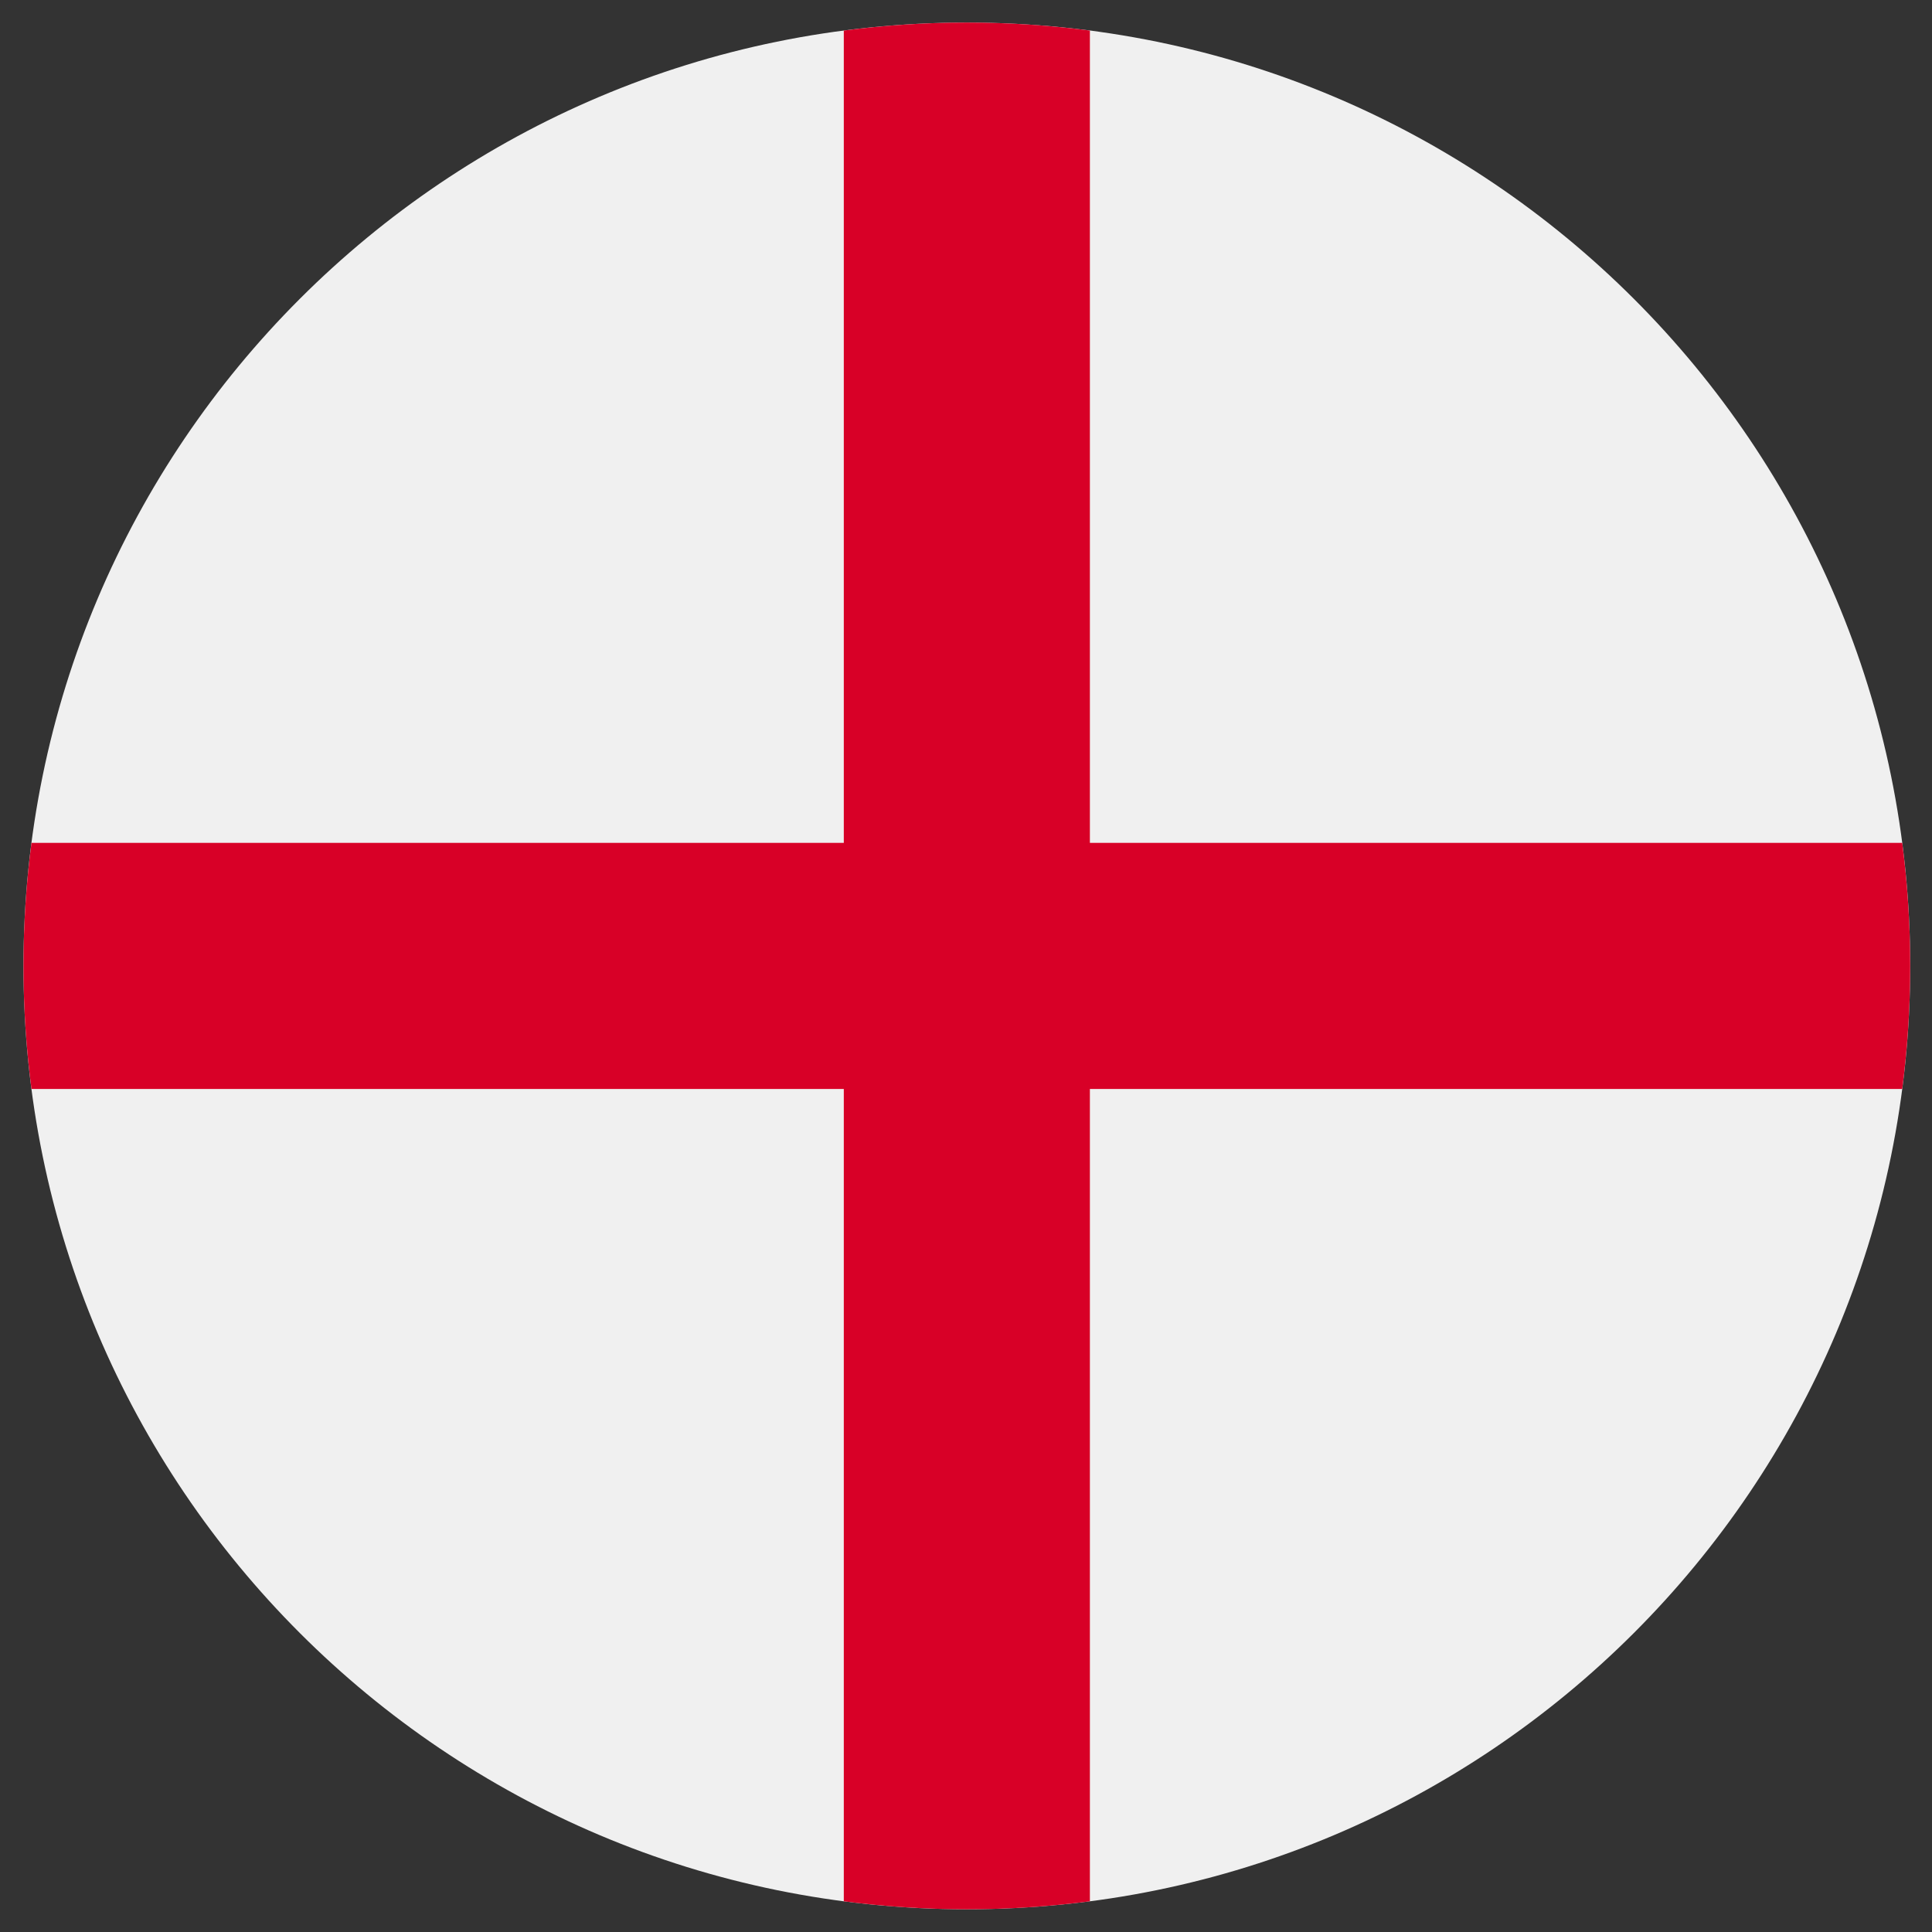 <svg width="50" height="50" viewBox="0 0 72 72" fill="none" xmlns="http://www.w3.org/2000/svg">
<rect x="0" y="0" width="72" height="72" fill="#333333" stroke="none"/>
<g clip-path="url(#clip0_430_473)">
<path d="M36.031 71.153C55.447 71.153 71.188 55.413 71.188 35.997C71.188 16.581 55.447 0.841 36.031 0.841C16.615 0.841 0.875 16.581 0.875 35.997C0.875 55.413 16.615 71.153 36.031 71.153Z" fill="#F0F0F0"/>
<path d="M70.89 31.412H40.617H40.617V1.139C39.116 0.943 37.585 0.841 36.031 0.841C34.477 0.841 32.947 0.943 31.446 1.139V31.411V31.412H1.173C0.977 32.913 0.875 34.443 0.875 35.997C0.875 37.552 0.977 39.082 1.173 40.583H31.445H31.446V70.856C32.947 71.051 34.477 71.153 36.031 71.153C37.585 71.153 39.116 71.051 40.617 70.856V40.583V40.583H70.89C71.085 39.082 71.188 37.552 71.188 35.997C71.188 34.443 71.085 32.913 70.89 31.412V31.412Z" fill="#D80027"/>
</g>
<defs>
<clipPath id="clip0_430_473">
<rect width="70.312" height="70.312" fill="white" transform="translate(0.875 0.841)"/>
</clipPath>
</defs>
</svg>
